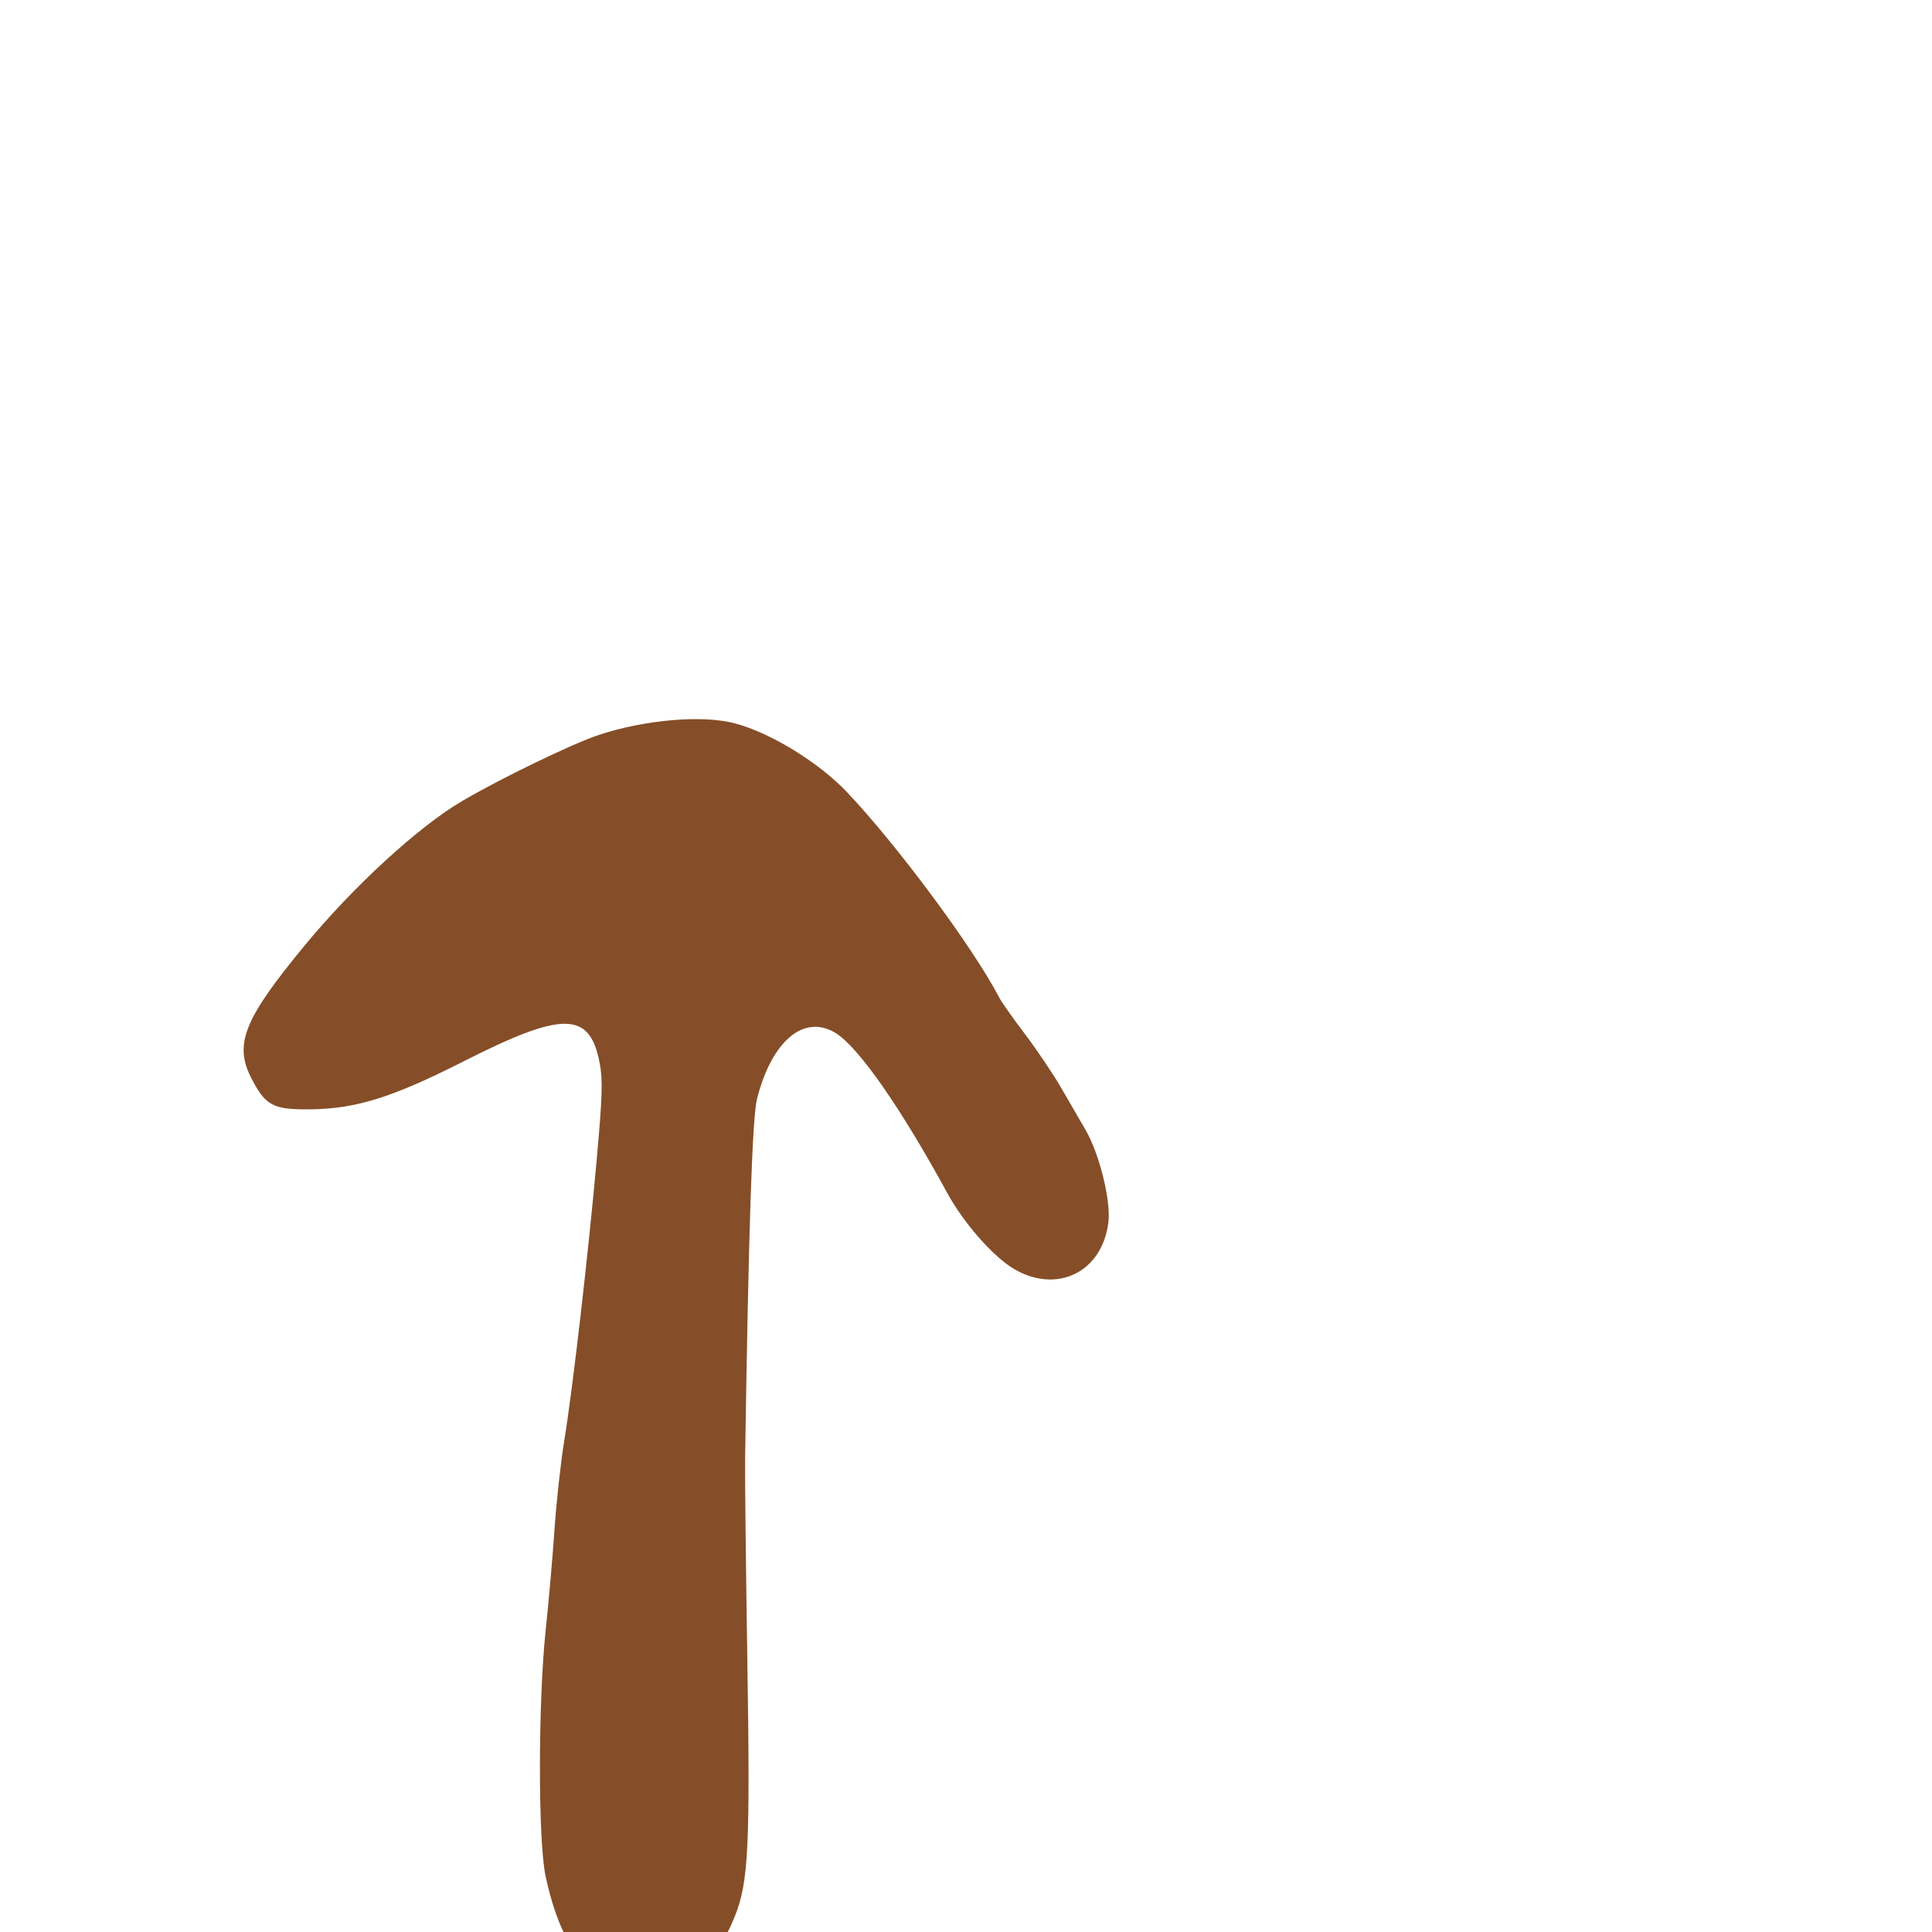 <svg xmlns="http://www.w3.org/2000/svg" viewBox="0 -1000 1000 1000">
	<path fill="#854e28" d="M380.603 -625.54C363.786 -630.068 334.036 -627.566 309.919 -619.593C296.312 -615.095 258.998 -597.037 239.03 -585.282C216.496 -572.024 182.911 -541.181 157.614 -510.524C126.152 -472.391 120.998 -459.464 130.195 -441.731C137.432 -427.776 141.372 -425.663 159.86 -425.8C184.039 -425.978 202.77 -431.792 239.957 -450.652C291.575 -476.834 305.343 -476.636 310.411 -449.644C312.052 -440.891 311.789 -432.493 308.846 -399.646C304.396 -350.03 296.388 -280.694 292.063 -254.324C290.245 -243.236 287.962 -222.444 286.988 -208.124C286.014 -193.802 283.997 -170.745 282.507 -156.885C278.501 -119.636 278.446 -47.175 282.408 -28.817C288.54 -0.41 298.09 15.962 312.988 23.618C319.927 27.183 323.536 27.891 334.204 27.771C356.893 27.519 370.195 17.155 380.377 -8.203C387.456 -25.829 388.338 -44.16 386.807 -141.764C386.051 -189.813 385.542 -236.305 385.672 -245.085C387.432 -362.906 389.366 -421.466 391.82 -431.177C399.415 -461.248 416.129 -475.303 432.45 -465.35C444.263 -458.147 466.151 -426.798 490.265 -382.556C498.779 -366.933 514.133 -349.47 524.906 -343.157C547.287 -330.042 570.655 -341.69 573.711 -367.489C575.027 -378.612 569.062 -402.753 561.971 -415.01C559.031 -420.093 553.224 -430.104 549.064 -437.265C544.908 -444.425 536.527 -456.843 530.443 -464.864C524.359 -472.883 518.401 -481.335 517.205 -483.646C503.961 -509.206 464.374 -562.618 438.339 -590.054C423.847 -605.329 399.043 -620.573 380.603 -625.54Z"/>
</svg>